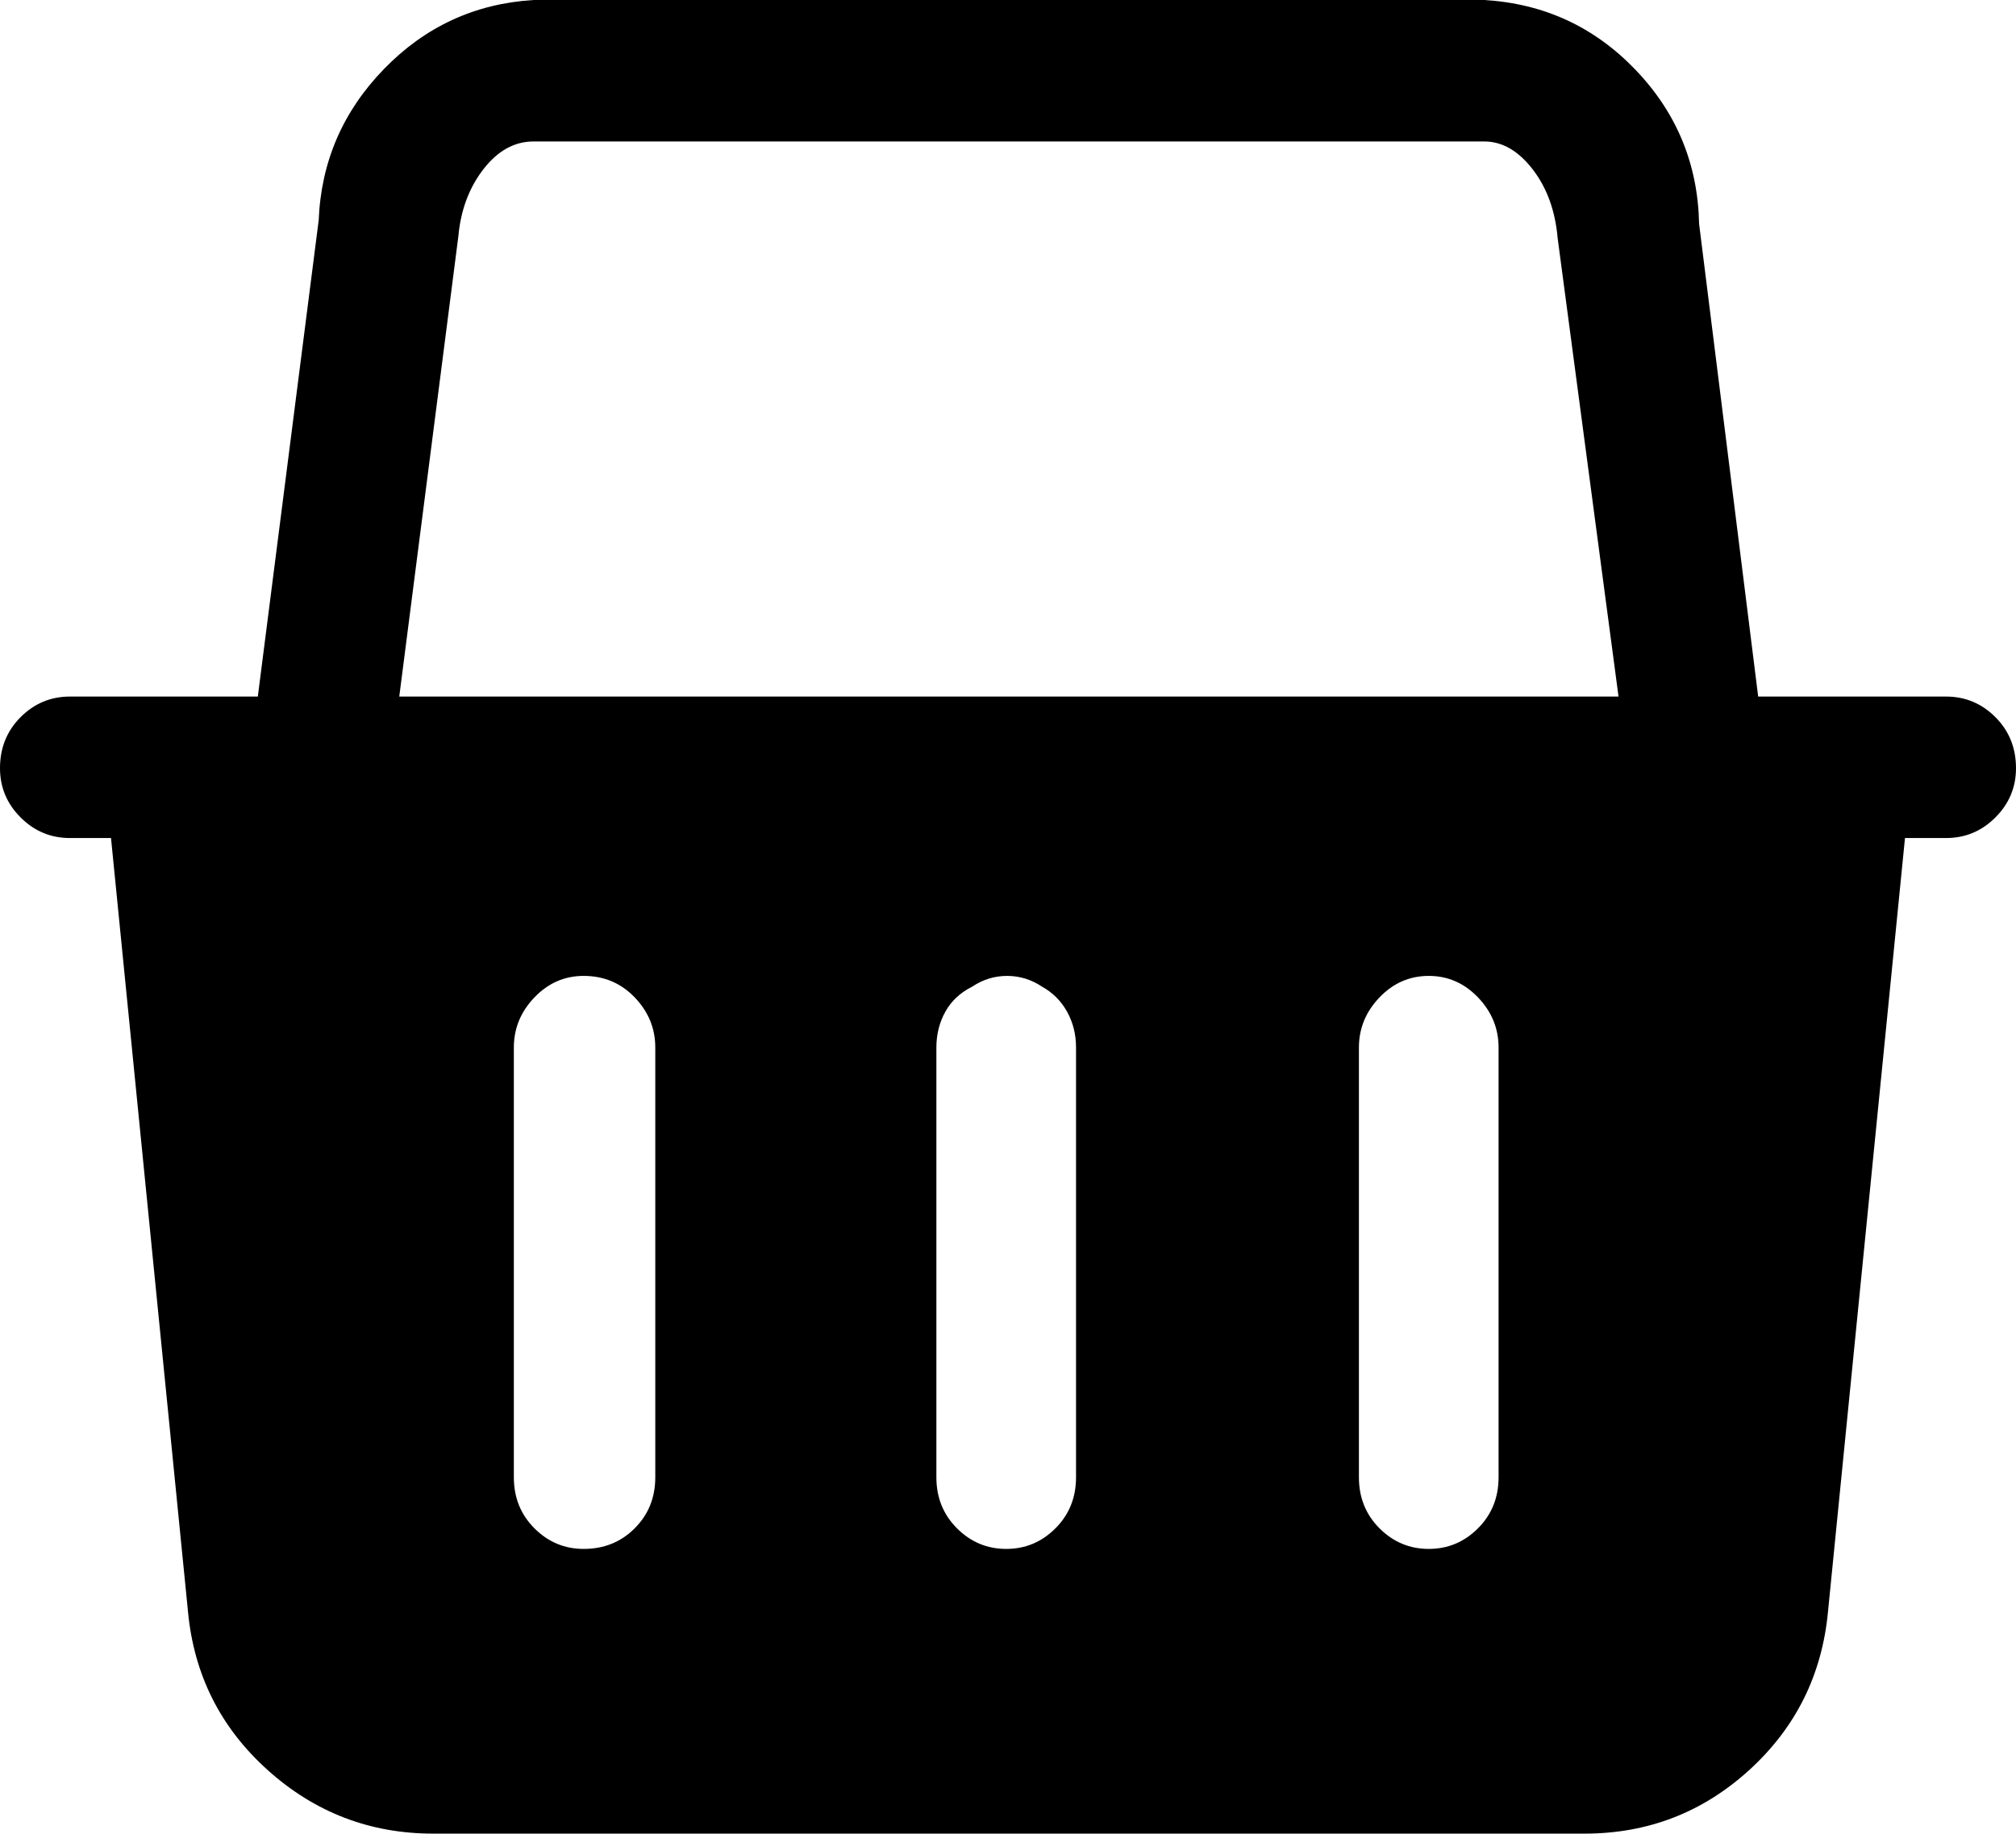 <?xml version="1.0" encoding="UTF-8"?><svg class="icon icon-cart" xmlns="http://www.w3.org/2000/svg" viewBox="0 0 1126 1024"><path d="M1087,389h-105l-33-264c-.67-33.33-12.5-62-35.5-86S862.33,2,829,0H298c-32.67,2-60.5,14.83-83.5,38.5-23,23.67-35.17,51.83-36.5,84.5l-34,266H39c-10.67,0-19.83,3.83-27.5,11.5-7.67,7.67-11.5,17.17-11.5,28.5,0,10.67,3.83,19.83,11.5,27.5,7.67,7.67,16.83,11.5,27.5,11.5h23l43,432c3.33,35.33,18.17,64.83,44.5,88.5,26.33,23.67,57.17,35.5,92.5,35.5h643c35.33,0,66-11.83,92-35.5s40.67-53.17,44-88.5l43-432h23c10.67,0,19.83-3.83,27.5-11.5s11.5-16.83,11.5-27.5c0-11.33-3.83-20.83-11.5-28.5s-16.83-11.5-27.5-11.5ZM256,132c1.33-14.67,6-27.17,14-37.5s17.33-15.5,28-15.5h531c10,0,19,5.17,27,15.5s12.67,23.17,14,38.5l34,256H223l33-257ZM366,825c0,11.33-3.83,20.83-11.5,28.5s-17.17,11.5-28.5,11.5c-10.67,0-19.83-3.83-27.5-11.5s-11.5-17.17-11.5-28.5v-240c0-10.67,3.83-20,11.5-28s16.83-12,27.5-12c11.33,0,20.83,4,28.5,12s11.5,17.33,11.5,28v240ZM601,825c0,11.33-3.83,20.83-11.5,28.5s-16.83,11.5-27.5,11.5-19.83-3.83-27.5-11.5-11.5-17.17-11.5-28.5v-240c0-7.33,1.67-14,5-20s8.33-10.67,15-14c6-4,12.5-6,19.5-6s13.5,2,19.5,6c6,3.33,10.67,8,14,14s5,12.67,5,20v240ZM837,825c0,11.33-3.83,20.83-11.5,28.5s-16.83,11.5-27.5,11.5-19.83-3.83-27.5-11.5-11.5-17.17-11.5-28.5v-240c0-10.67,3.83-20,11.5-28s16.83-12,27.5-12,19.83,4,27.5,12,11.5,17.33,11.5,28v240Z"/></svg>
